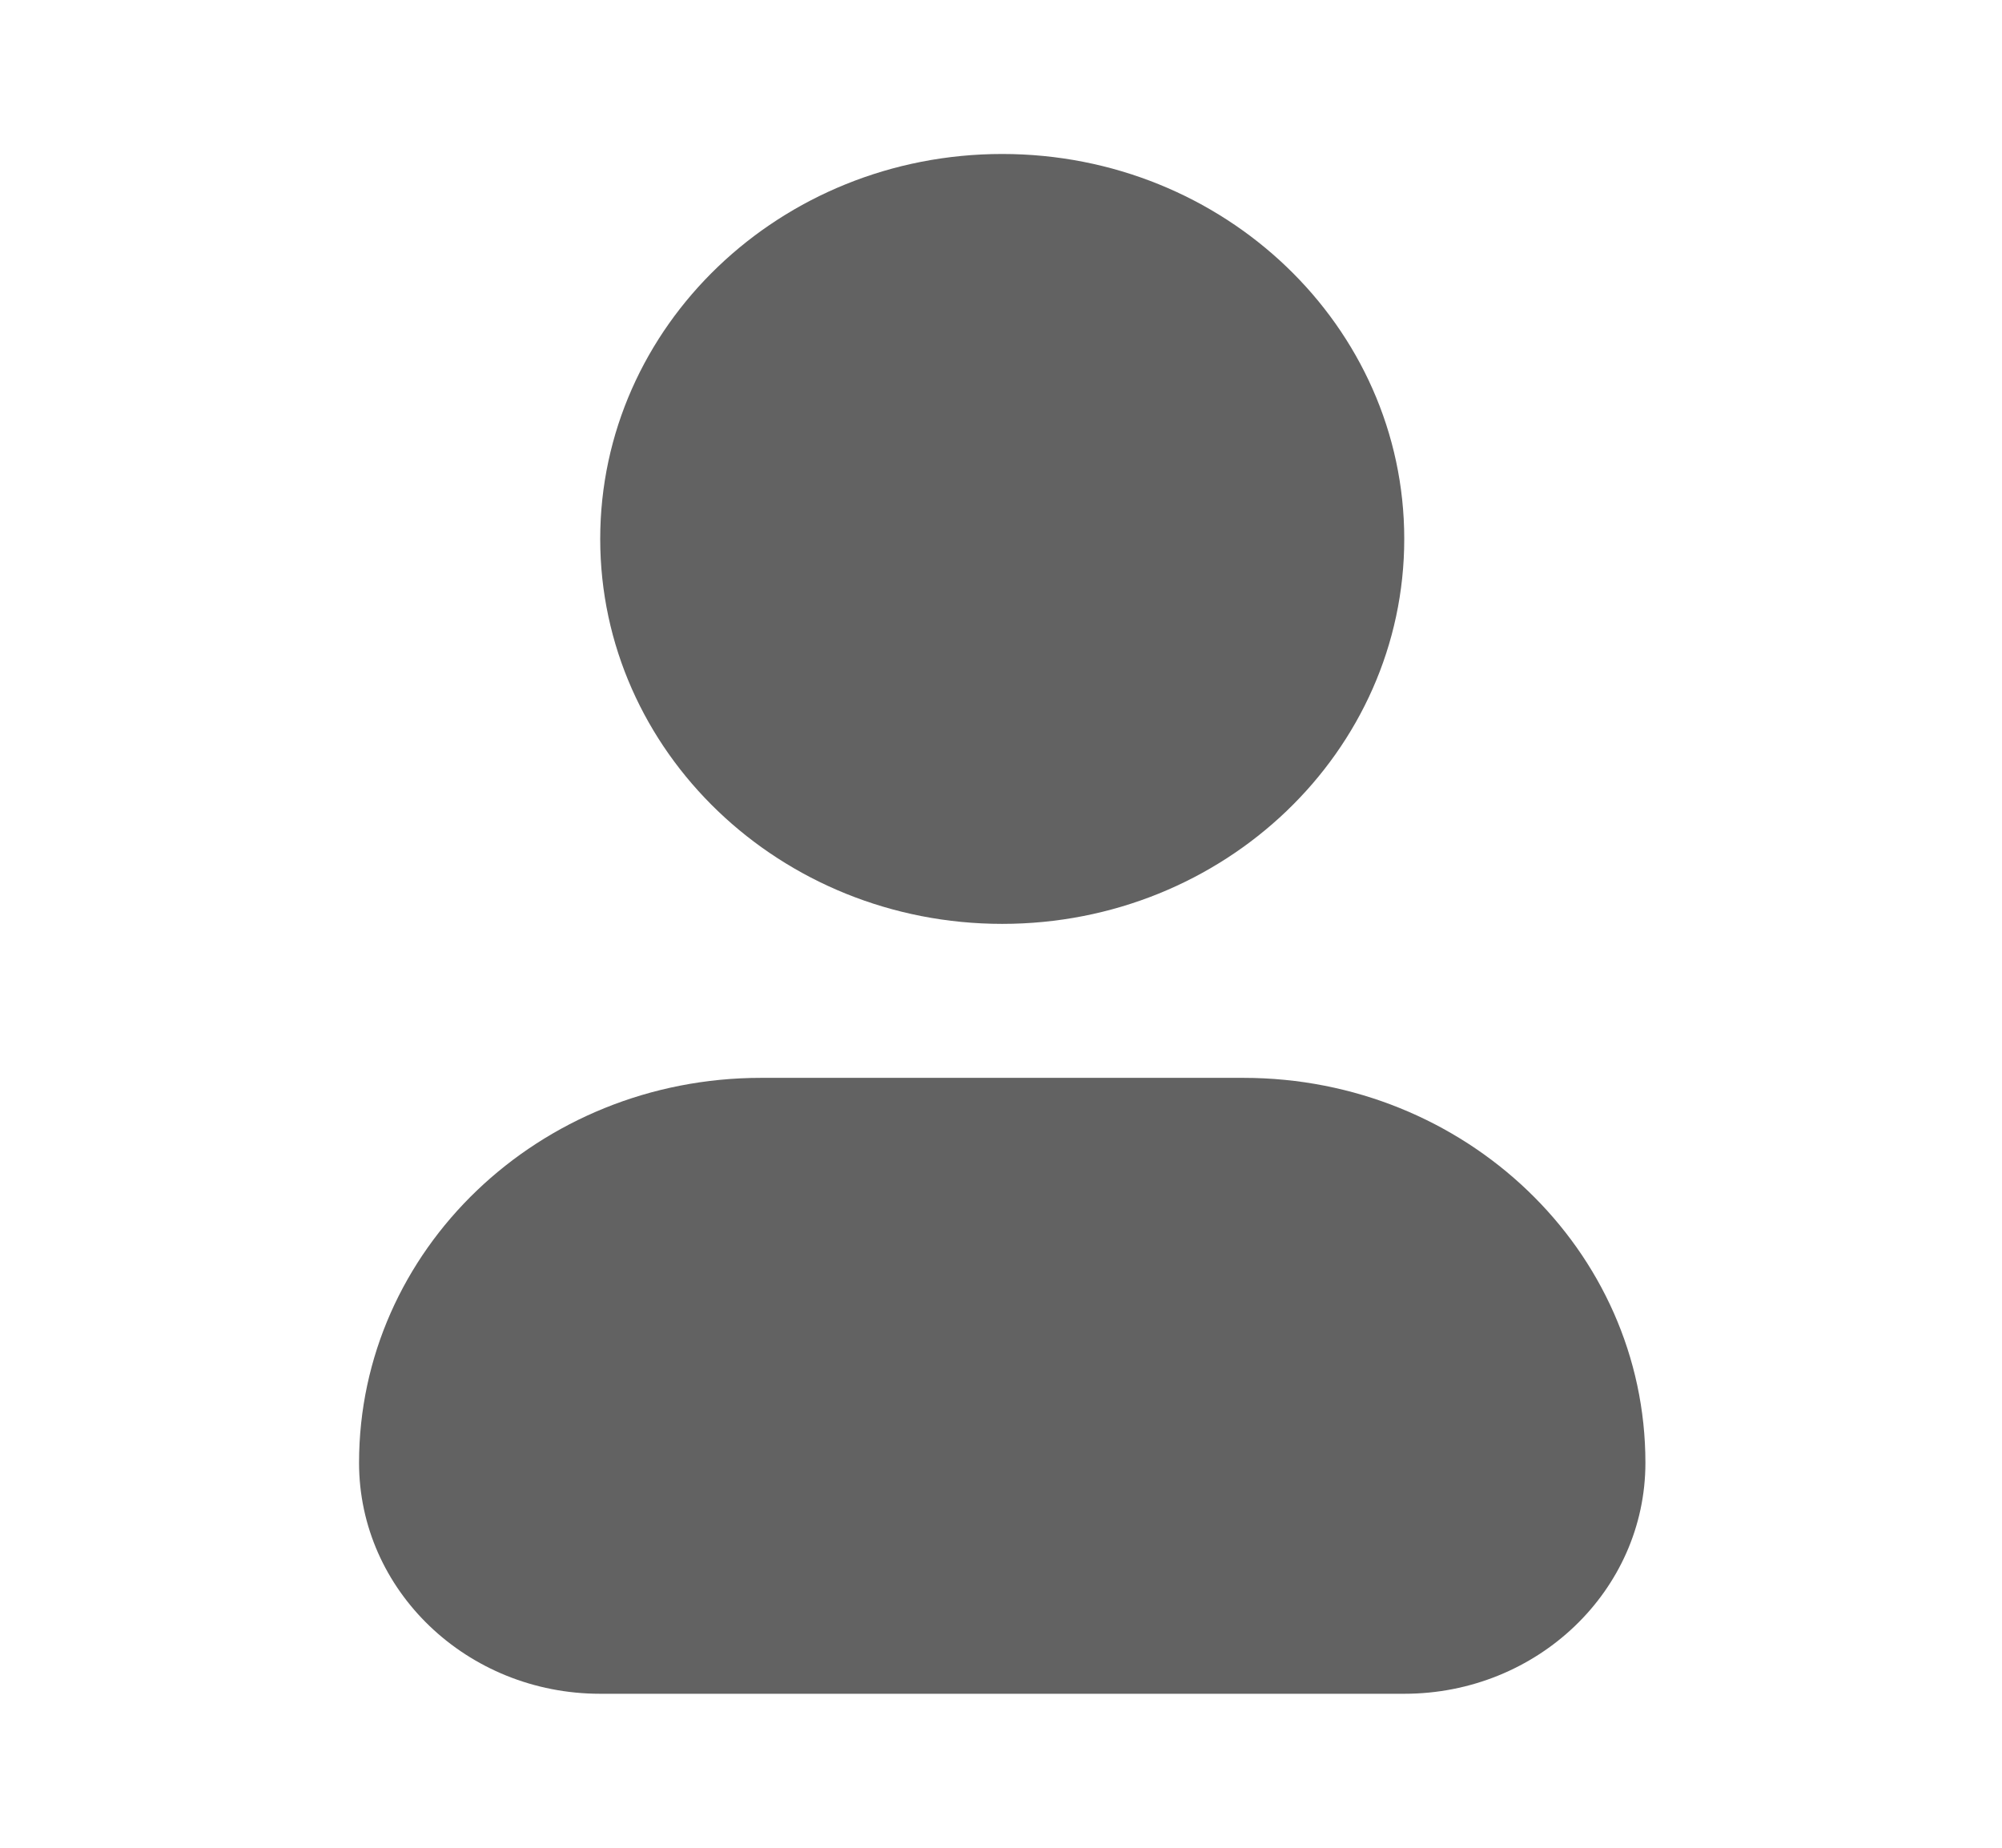 <svg width="26" height="24" viewBox="0 0 26 24" fill="none" xmlns="http://www.w3.org/2000/svg">
    <path d="M9.883 14C7 14 4.663 16.239 4.663 19C4.663 20.657 6.065 22 7.795 22H18.237C19.967 22 21.369 20.657 21.369 19C21.369 16.239 19.032 14 16.148 14H9.883Z" fill="#626262"/>
    <path d="M13.016 2C10.132 2 7.795 4.239 7.795 7C7.795 9.761 10.132 12 13.016 12C15.899 12 18.237 9.761 18.237 7C18.237 4.239 15.899 2 13.016 2Z" fill="#626262"/>
</svg>
